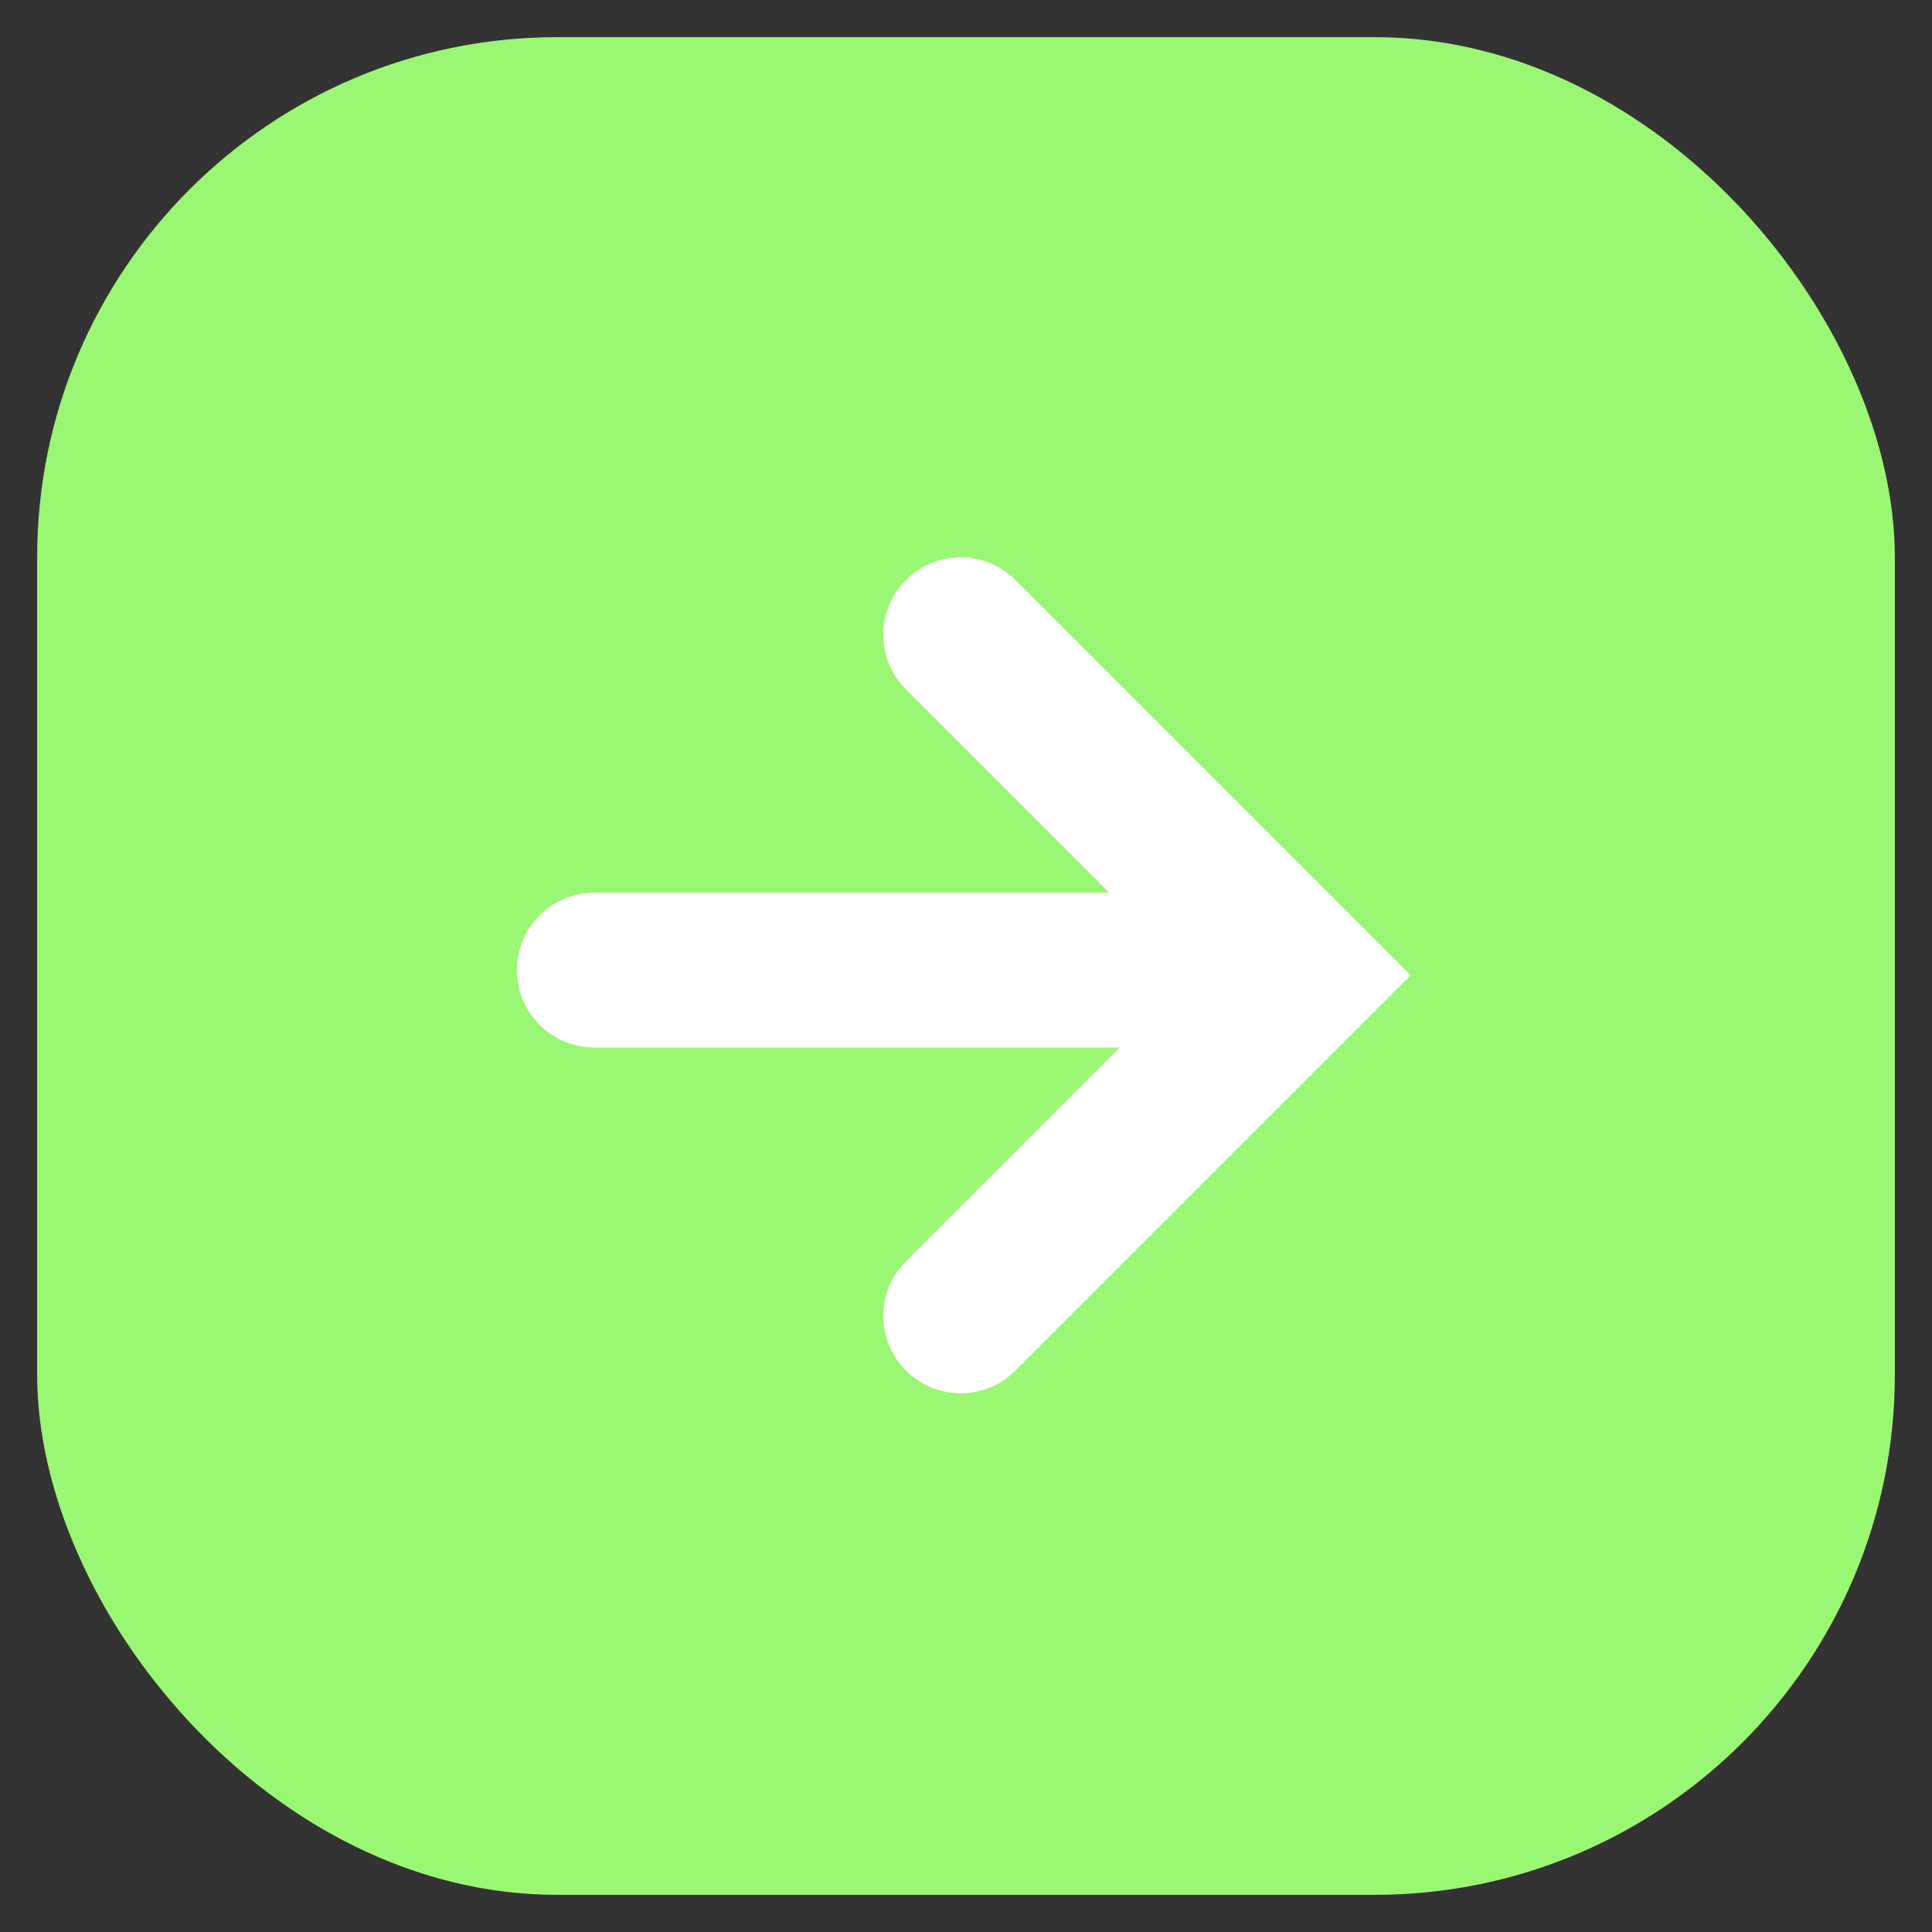 <?xml version="1.0" encoding="UTF-8"?>
<svg width="52px" height="52px" viewBox="0 0 52 52" version="1.1" xmlns="http://www.w3.org/2000/svg" xmlns:xlink="http://www.w3.org/1999/xlink">
    <rect x="0" y="0" width="52" height="52" fill="#333333" stroke="none"/>
    <!-- Generator: Sketch 43.2 (39069) - http://www.bohemiancoding.com/sketch -->
    <title>pic_arr_right</title>
    <desc>Created with Sketch.</desc>
    <defs></defs>
    <g id="Page-1" stroke="none" stroke-width="1" fill="none" fill-rule="evenodd">
        <g id="pic_arr_right">
            <rect id="Rectangle-Copy" fill="#9AF773" x="1" y="1" width="50" height="50" rx="14"></rect>
            <g id="Group-3" transform="translate(25.5, 26.5) scale(-1, 1) translate(-25.5, -26.5) translate(13, 15)" fill-rule="nonzero" fill="#FFFFFF">
                <path d="M15.973,9.028 L2.114,9.028 C0.963,9.028 0.03,9.961 0.03,11.112 C0.03,12.262 0.963,13.195 2.114,13.195 L16.25,13.195 L10.502,18.943 C9.688,19.757 9.688,21.076 10.502,21.89 C11.315,22.703 12.634,22.703 13.448,21.89 L24.088,11.25 L13.448,0.61 C12.634,-0.203 11.315,-0.203 10.502,0.61 C9.688,1.424 9.688,2.743 10.502,3.557 L15.973,9.028 L15.973,9.028 Z" id="Combined-Shape" transform="translate(12.059, 11.25) scale(-1, 1) translate(-12.059, -11.25) "></path>
            </g>
        </g>
    </g>
</svg>